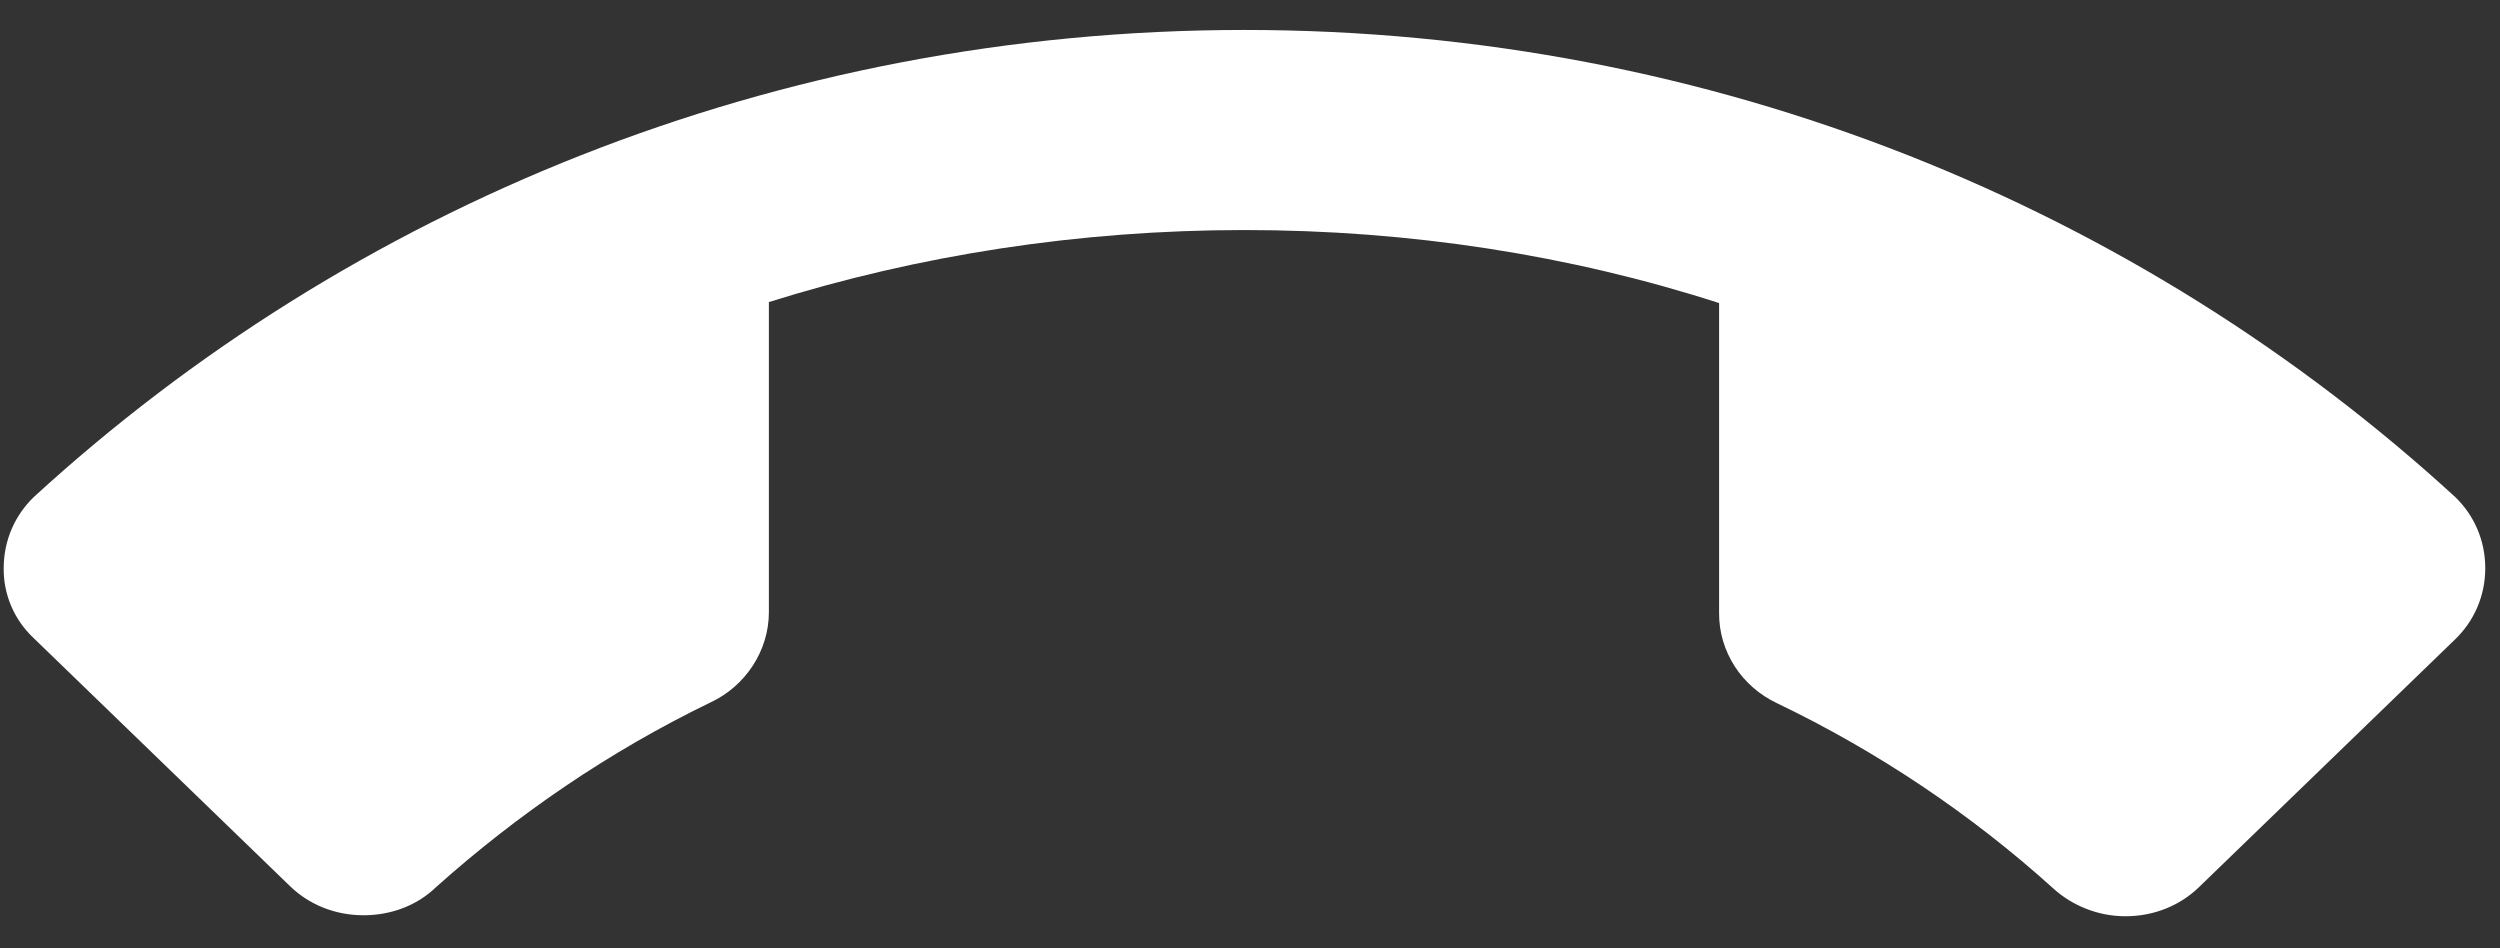 <svg width="58" height="22" viewBox="0 0 58 22" fill="none" xmlns="http://www.w3.org/2000/svg">
<rect x="0" y="0" width="58" height="22" fill="#333333" stroke="none"/>
<path d="M28.872 5.337C25.034 5.337 21.316 5.917 17.838 7.008V14.202C17.838 15.107 17.286 15.919 16.494 16.291C14.143 17.428 12.008 18.89 10.113 20.584C9.682 21.002 9.082 21.234 8.434 21.234C7.762 21.234 7.163 20.979 6.731 20.561L0.782 14.805C0.558 14.595 0.38 14.342 0.261 14.063C0.141 13.783 0.082 13.483 0.086 13.181C0.086 12.531 0.35 11.951 0.782 11.533C8.098 4.826 17.982 0.695 28.872 0.695C39.763 0.695 49.646 4.826 56.963 11.533C57.395 11.951 57.658 12.531 57.658 13.181C57.658 13.831 57.395 14.411 56.963 14.829L51.014 20.584C50.582 21.002 49.982 21.257 49.31 21.257C48.663 21.257 48.063 21.002 47.631 20.607C45.722 18.884 43.565 17.438 41.226 16.314C40.822 16.123 40.481 15.826 40.244 15.457C40.006 15.087 39.881 14.66 39.883 14.225V7.031C36.429 5.917 32.711 5.337 28.872 5.337Z" fill="white"/>
</svg>
